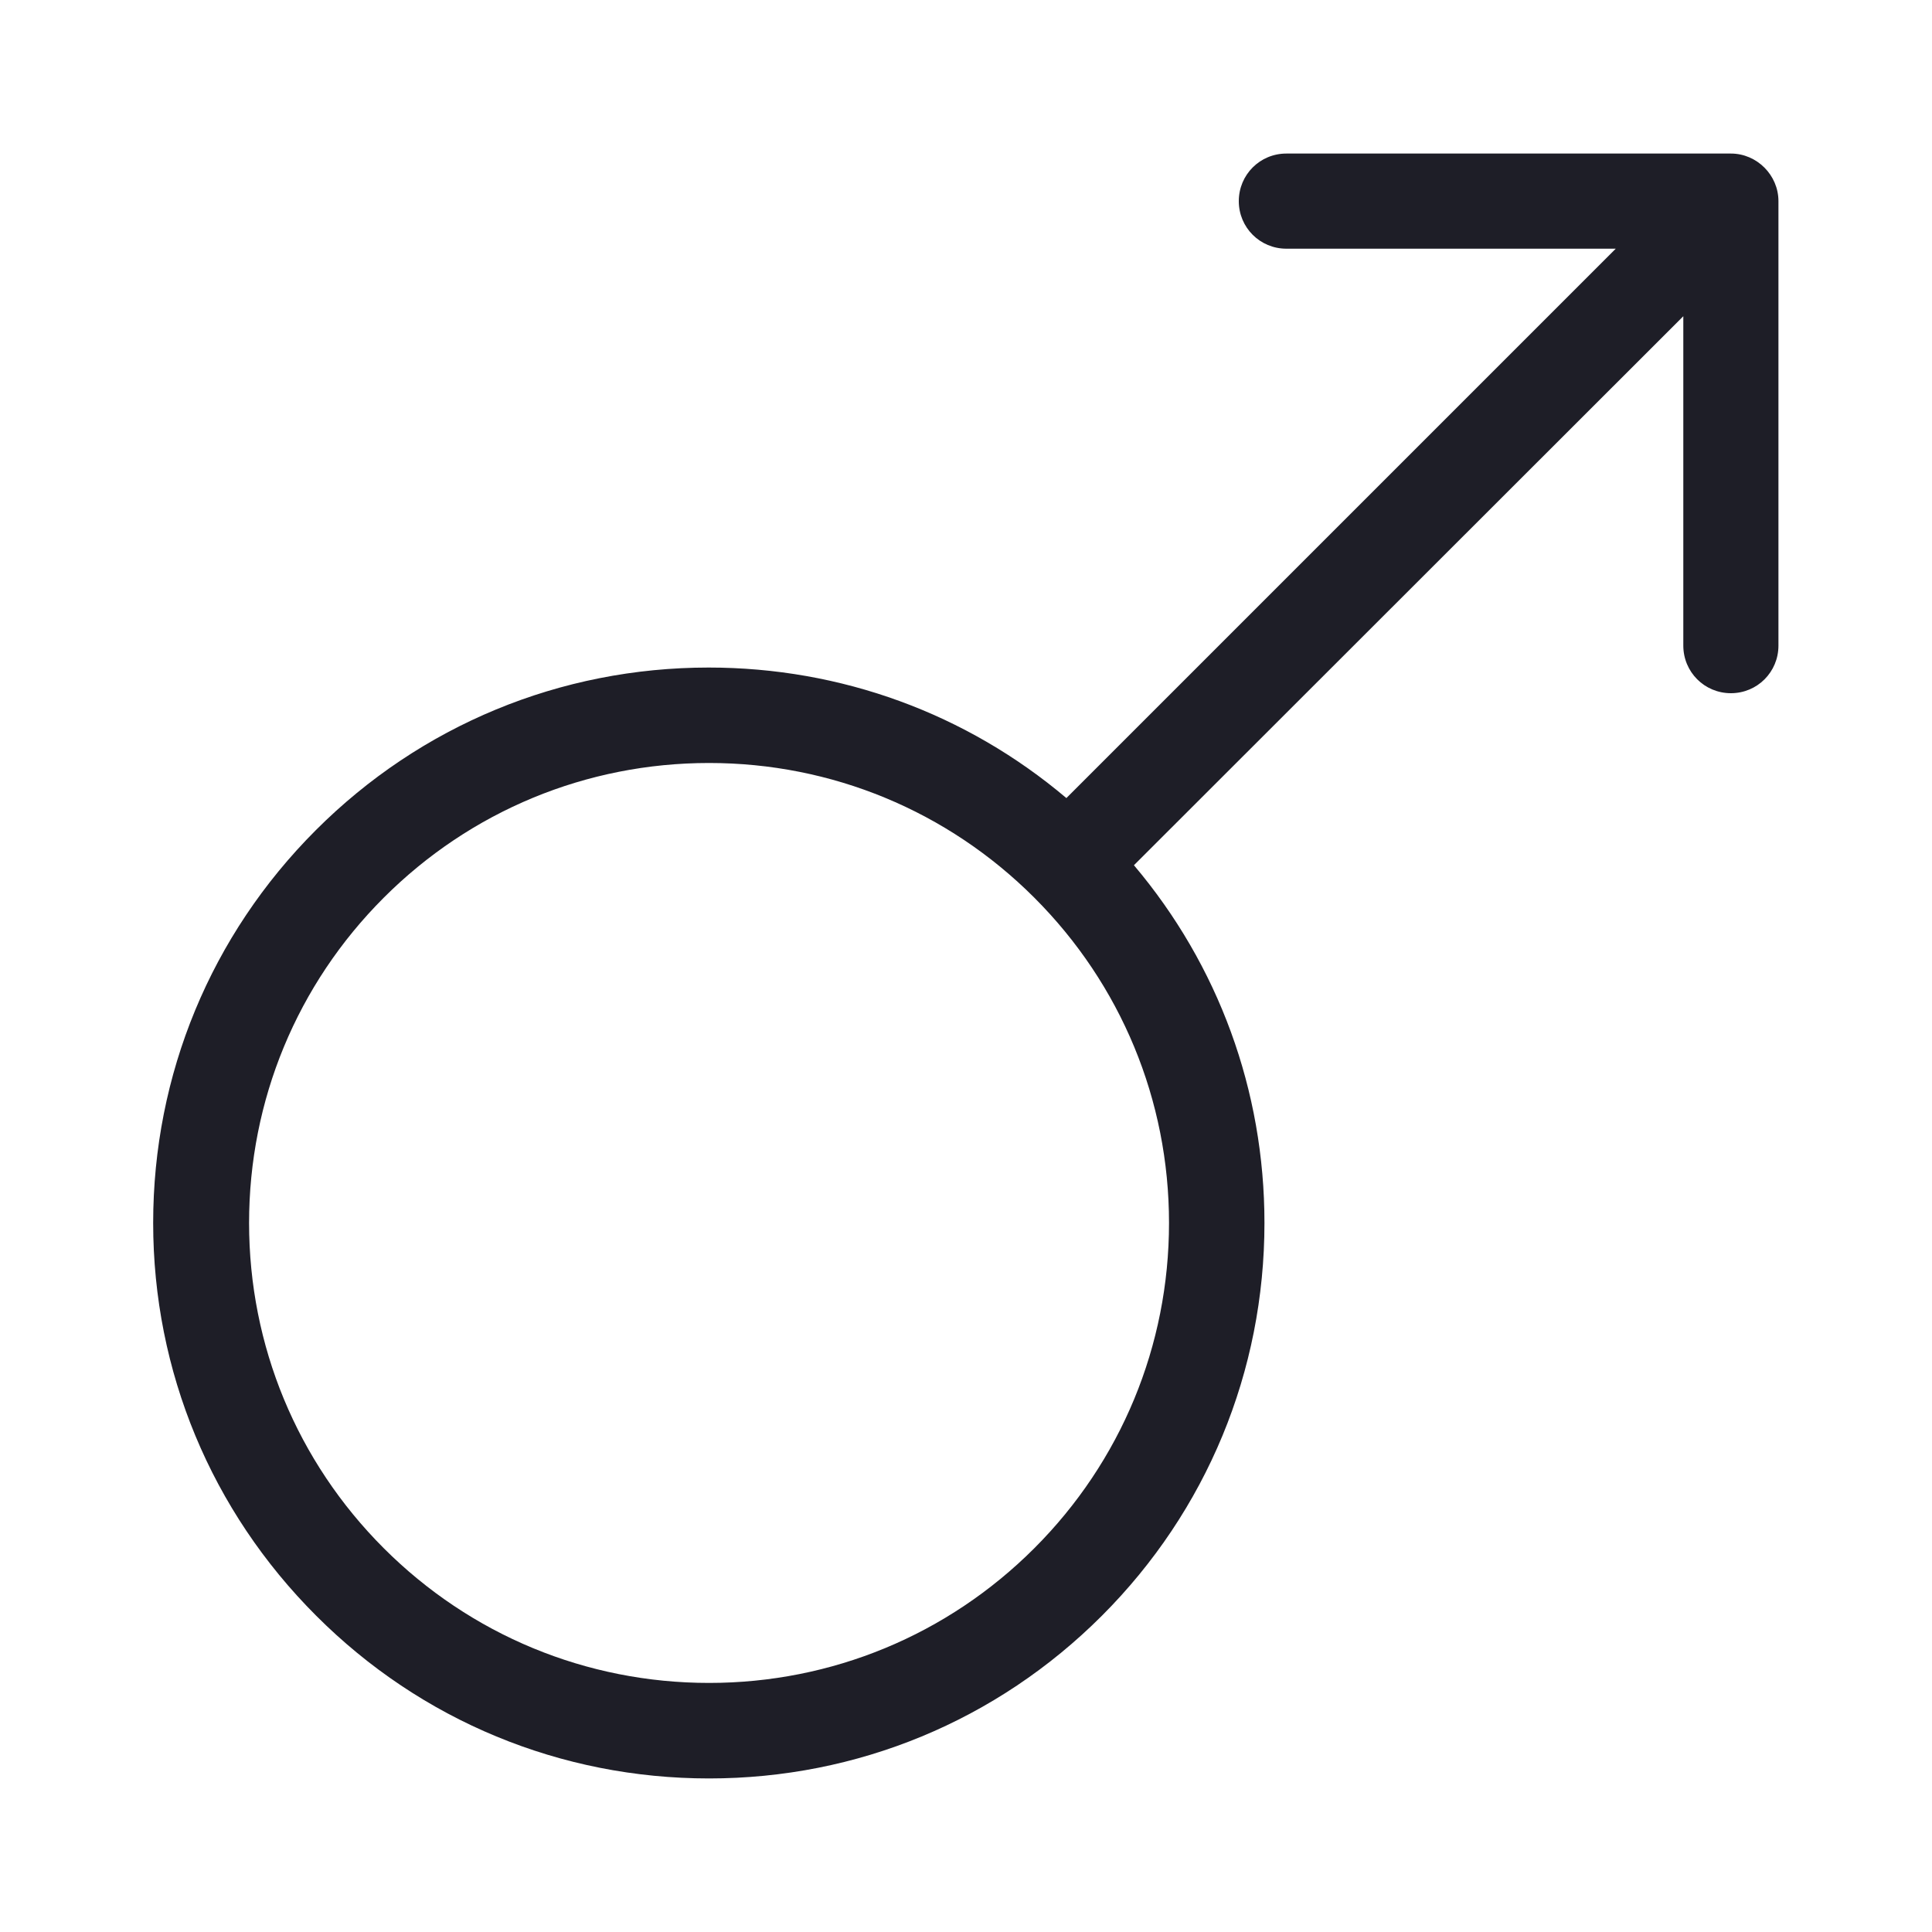 <svg width="25" height="25" viewBox="0 0 25 25" fill="none" xmlns="http://www.w3.org/2000/svg">
<path d="M22.398 1.987H16.645C16.304 1.987 16.03 2.261 16.03 2.603C16.03 2.944 16.304 3.218 16.645 3.218H20.908L13.799 10.327C12.505 9.233 10.884 8.638 9.17 8.638C7.251 8.638 5.444 9.385 4.087 10.742C2.729 12.1 1.982 13.906 1.982 15.825C1.982 17.744 2.734 19.551 4.092 20.908C5.449 22.266 7.256 23.013 9.175 23.013C11.094 23.013 12.9 22.266 14.258 20.908C15.615 19.551 16.362 17.744 16.362 15.825C16.362 14.111 15.767 12.49 14.673 11.196L21.782 4.092V8.354C21.782 8.696 22.056 8.97 22.398 8.97C22.739 8.97 23.013 8.696 23.013 8.354V2.603C23.013 2.266 22.734 1.987 22.398 1.987ZM13.384 20.034C12.261 21.157 10.762 21.777 9.175 21.777C7.588 21.777 6.089 21.157 4.966 20.034C3.843 18.911 3.223 17.412 3.223 15.825C3.223 14.238 3.843 12.739 4.966 11.616C6.089 10.493 7.588 9.873 9.175 9.873C10.762 9.873 12.261 10.493 13.384 11.616C14.507 12.739 15.127 14.238 15.127 15.825C15.127 17.412 14.507 18.911 13.384 20.034Z" fill="#1E1E27"/>
</svg>
